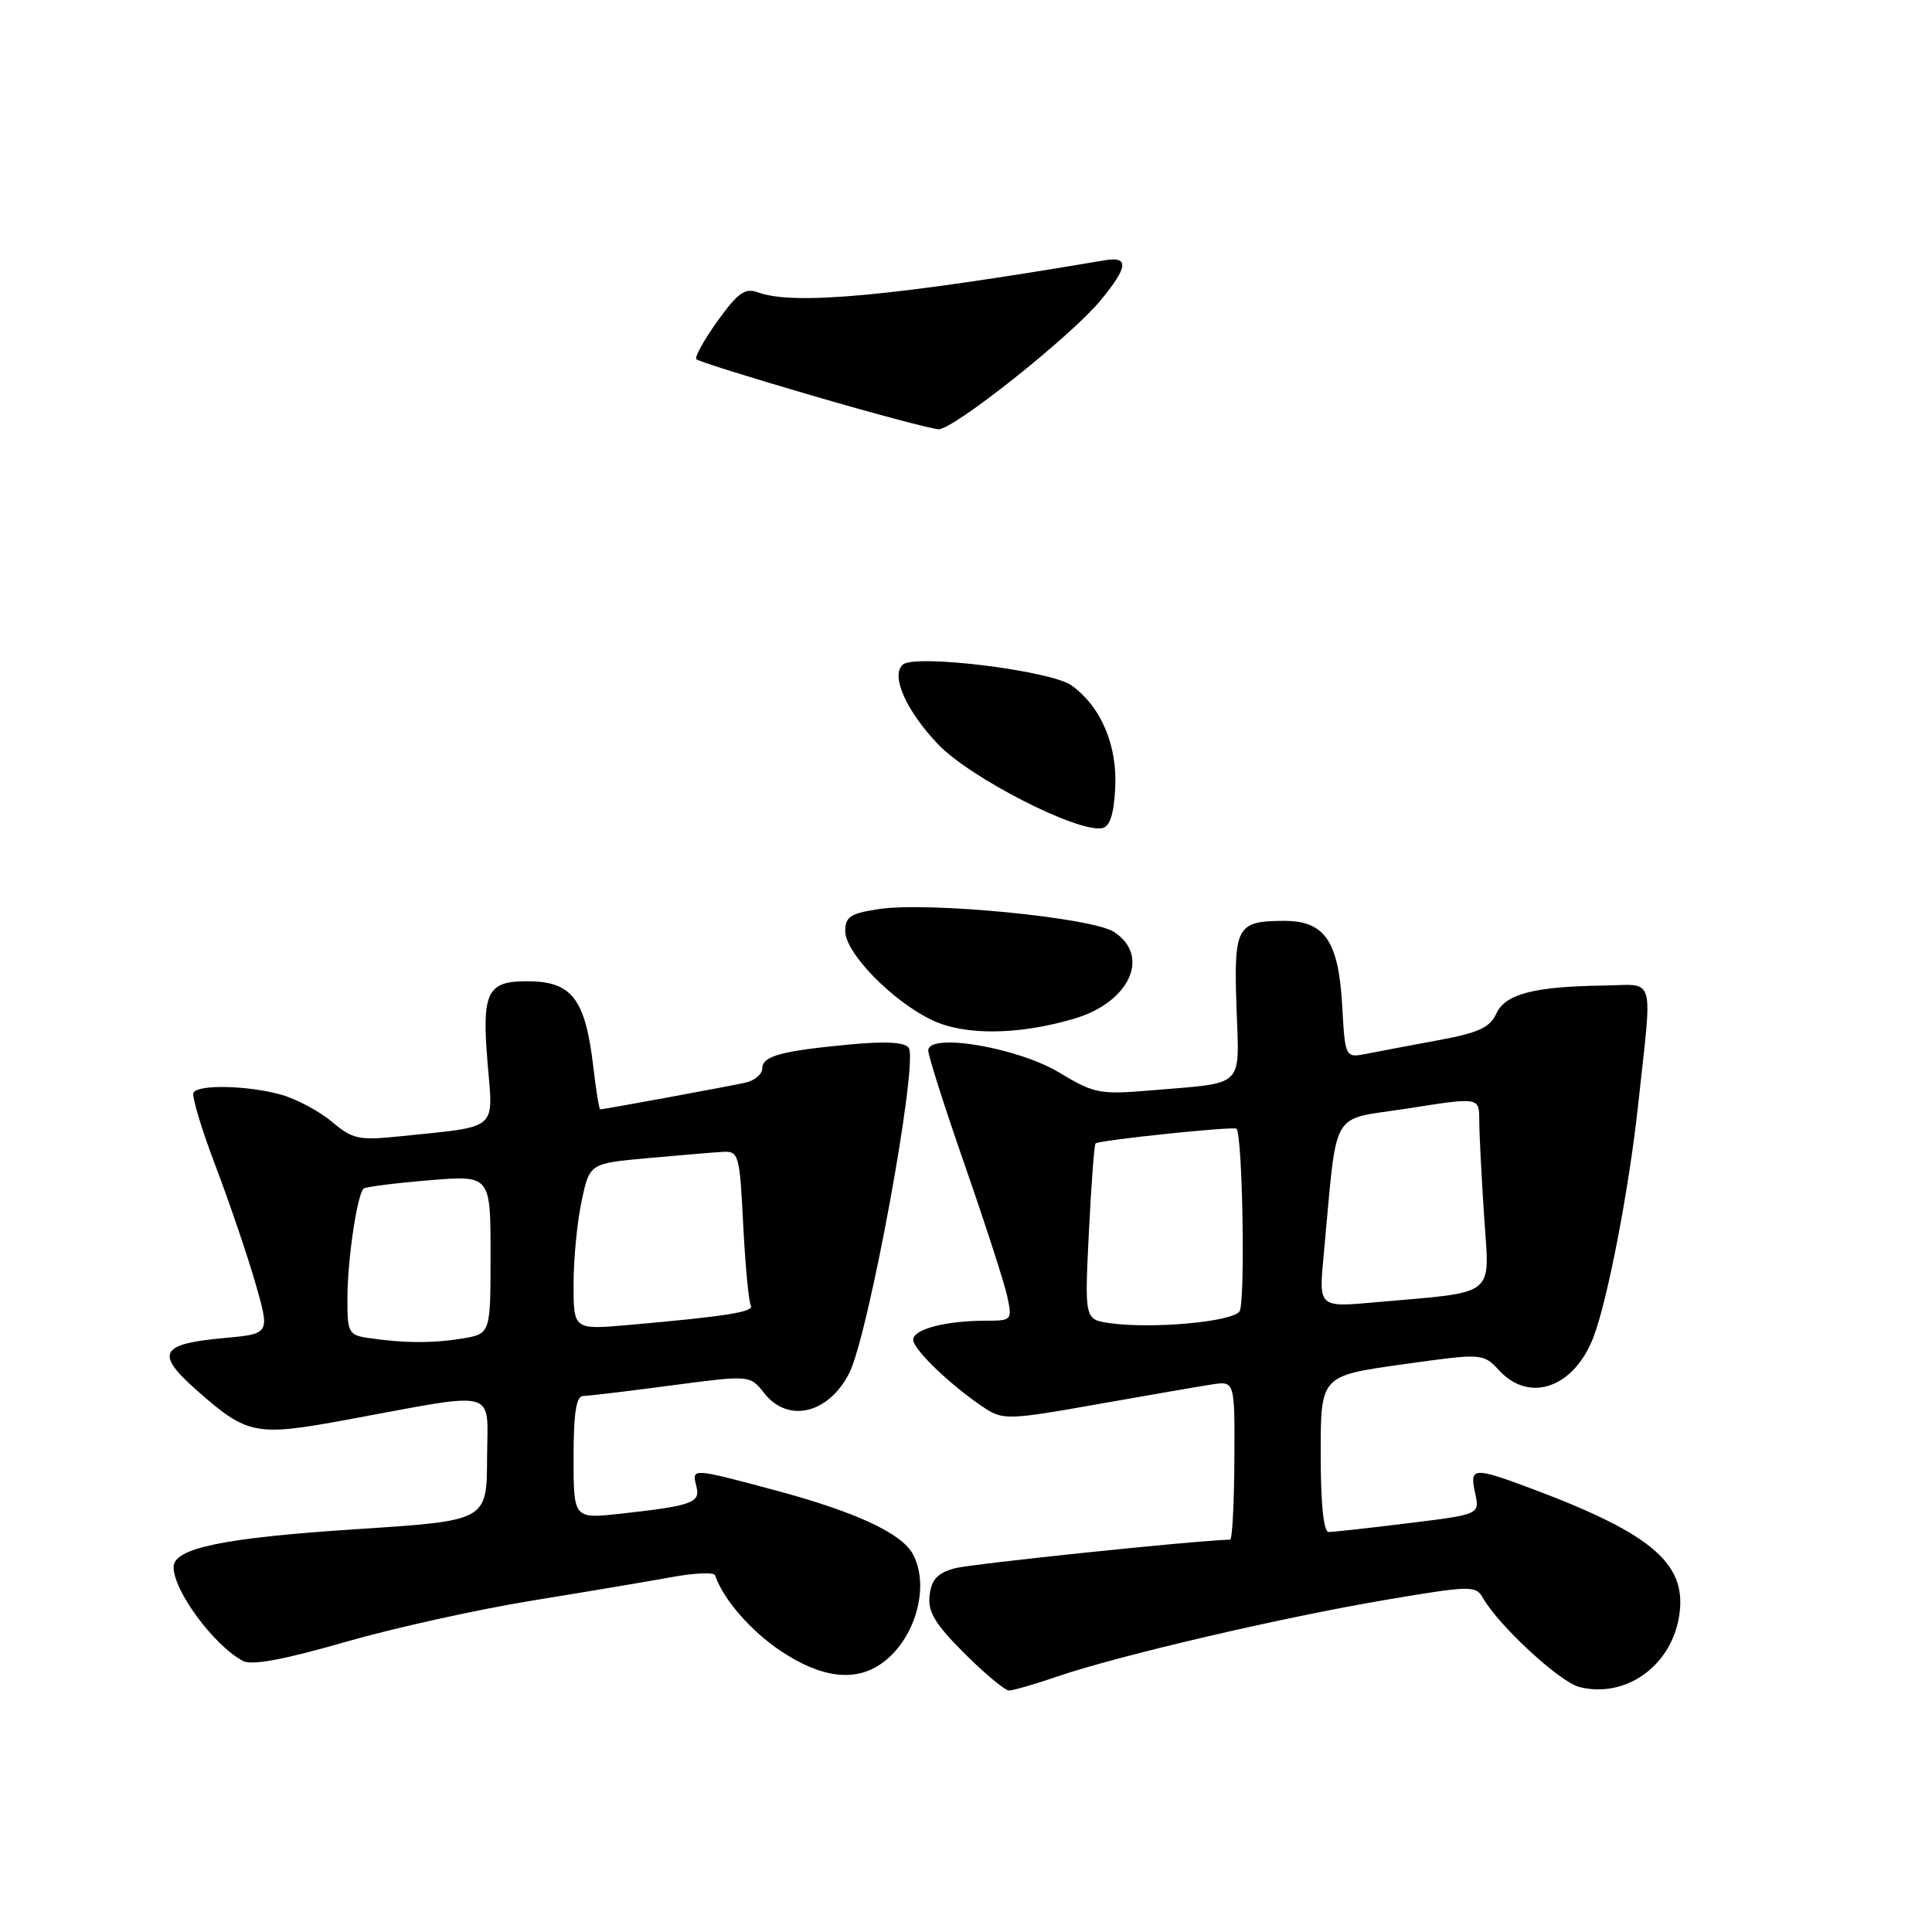 <?xml version="1.0" encoding="UTF-8" standalone="no"?>
<!DOCTYPE svg PUBLIC "-//W3C//DTD SVG 1.1//EN" "http://www.w3.org/Graphics/SVG/1.1/DTD/svg11.dtd" >
<svg xmlns="http://www.w3.org/2000/svg" xmlns:xlink="http://www.w3.org/1999/xlink" version="1.1" viewBox="0 0 256 256">
 <g >
 <path fill="currentColor"
d=" M 140.09 222.15 C 148.13 219.39 169.86 214.32 183.50 212.01 C 194.91 210.08 195.55 210.07 196.50 211.74 C 198.59 215.42 206.68 222.88 209.28 223.54 C 215.27 225.04 221.22 220.95 222.43 214.50 C 223.76 207.41 219.28 203.41 203.26 197.37 C 195.19 194.34 194.70 194.37 195.46 197.83 C 196.09 200.67 196.09 200.67 186.60 201.83 C 181.38 202.48 176.64 203.00 176.06 203.00 C 175.38 203.00 175.00 199.26 175.00 192.65 C 175.00 182.31 175.00 182.31 185.75 180.80 C 196.50 179.29 196.50 179.29 198.70 181.64 C 202.72 185.94 208.56 183.86 211.13 177.21 C 213.01 172.31 215.83 157.70 217.05 146.50 C 218.97 128.77 219.46 130.49 212.50 130.59 C 203.23 130.72 199.45 131.71 198.26 134.32 C 197.43 136.15 195.88 136.86 190.62 137.83 C 186.99 138.50 182.72 139.31 181.13 139.62 C 178.24 140.20 178.24 140.20 177.84 133.17 C 177.36 124.66 175.50 121.99 170.10 122.02 C 163.88 122.04 163.48 122.77 163.84 133.42 C 164.20 144.34 165.17 143.41 152.39 144.49 C 145.75 145.05 144.96 144.90 140.39 142.14 C 134.84 138.79 123.00 136.79 123.00 139.20 C 123.00 139.92 125.20 146.80 127.88 154.50 C 130.56 162.20 133.07 169.96 133.46 171.75 C 134.14 174.92 134.08 175.00 130.70 175.00 C 125.33 175.00 121.00 176.12 121.00 177.52 C 121.00 178.83 126.16 183.75 130.56 186.63 C 132.89 188.16 133.88 188.12 145.28 186.09 C 152.00 184.90 158.88 183.71 160.56 183.45 C 163.62 182.98 163.62 182.98 163.56 193.49 C 163.53 199.27 163.28 204.00 163.00 204.01 C 158.27 204.13 128.69 207.22 126.50 207.81 C 124.22 208.43 123.42 209.30 123.18 211.39 C 122.92 213.57 123.87 215.16 127.78 219.07 C 130.50 221.78 133.16 224.00 133.70 224.00 C 134.24 224.00 137.12 223.17 140.09 222.15 Z  M 116.78 220.44 C 121.24 217.32 123.28 210.26 120.97 205.94 C 119.48 203.16 113.37 200.33 102.75 197.48 C 91.63 194.50 91.64 194.50 92.27 196.92 C 92.85 199.12 91.76 199.52 82.25 200.57 C 76.00 201.26 76.00 201.26 76.00 193.13 C 76.00 187.30 76.35 184.99 77.25 184.98 C 77.94 184.97 83.20 184.34 88.93 183.58 C 99.37 182.20 99.37 182.20 101.26 184.60 C 104.40 188.59 109.73 187.36 112.50 182.01 C 115.07 177.04 121.69 140.93 120.42 138.86 C 119.94 138.10 117.47 137.95 112.70 138.39 C 103.48 139.25 101.00 139.93 101.00 141.59 C 101.00 142.34 99.99 143.19 98.75 143.46 C 96.47 143.97 79.99 147.00 79.53 147.00 C 79.39 147.00 78.98 144.48 78.62 141.39 C 77.55 132.32 75.80 130.04 69.87 130.02 C 64.55 129.99 63.83 131.47 64.60 140.78 C 65.36 149.91 66.18 149.20 53.26 150.54 C 47.53 151.14 46.77 150.98 43.98 148.64 C 42.31 147.23 39.26 145.61 37.22 145.04 C 32.83 143.83 26.32 143.67 25.64 144.77 C 25.38 145.20 26.69 149.59 28.57 154.52 C 30.44 159.46 32.83 166.48 33.87 170.12 C 35.77 176.74 35.77 176.74 29.77 177.29 C 21.20 178.06 20.52 179.30 26.00 184.16 C 32.77 190.15 33.83 190.36 45.92 188.13 C 66.43 184.36 64.58 183.84 64.54 193.27 C 64.50 201.50 64.50 201.50 47.45 202.61 C 29.64 203.76 23.00 205.13 23.00 207.64 C 23.00 210.80 28.30 217.98 32.18 220.08 C 33.33 220.71 37.56 219.93 45.68 217.59 C 52.18 215.72 63.35 213.25 70.50 212.09 C 77.65 210.93 85.97 209.53 88.99 208.98 C 92.02 208.42 94.61 208.31 94.75 208.73 C 95.83 211.93 99.52 216.15 103.55 218.83 C 108.85 222.34 113.30 222.88 116.78 220.44 Z  M 142.31 134.99 C 149.67 132.83 152.51 126.69 147.62 123.49 C 144.72 121.58 123.04 119.47 116.51 120.45 C 112.69 121.02 112.00 121.47 112.00 123.39 C 112.00 126.27 118.24 132.66 123.50 135.17 C 127.81 137.23 134.91 137.16 142.31 134.99 Z  M 147.77 104.49 C 148.08 98.79 145.92 93.67 142.00 90.83 C 139.28 88.86 121.22 86.63 119.62 88.07 C 118.00 89.52 120.06 94.18 124.30 98.62 C 128.51 103.05 142.70 110.31 146.00 109.74 C 147.05 109.56 147.58 107.99 147.77 104.49 Z  M 107.63 52.42 C 99.45 50.04 92.54 47.87 92.27 47.60 C 92.01 47.34 93.27 45.06 95.07 42.55 C 97.77 38.79 98.72 38.11 100.43 38.74 C 105.16 40.48 118.14 39.28 146.36 34.49 C 149.66 33.93 149.50 35.37 145.78 39.86 C 141.84 44.62 126.24 57.00 124.35 56.88 C 123.33 56.81 115.81 54.81 107.63 52.42 Z  M 147.11 175.33 C 143.71 174.85 143.71 174.85 144.28 163.34 C 144.59 157.00 144.99 151.68 145.17 151.51 C 145.61 151.08 163.41 149.22 163.83 149.56 C 164.65 150.22 165.03 172.64 164.24 173.77 C 163.28 175.15 152.70 176.11 147.11 175.33 Z  M 175.39 166.36 C 177.28 146.32 176.01 148.54 186.58 146.87 C 196.00 145.38 196.00 145.38 196.01 148.44 C 196.01 150.12 196.30 155.84 196.65 161.14 C 197.37 172.06 198.58 171.11 182.12 172.57 C 174.74 173.23 174.74 173.23 175.39 166.36 Z  M 48.75 177.28 C 46.15 176.89 46.00 176.58 46.04 171.68 C 46.09 166.63 47.33 158.34 48.17 157.50 C 48.40 157.27 52.28 156.77 56.79 156.40 C 65.00 155.71 65.00 155.71 65.00 166.23 C 65.00 176.74 65.00 176.74 61.25 177.36 C 57.32 178.01 53.37 177.98 48.75 177.28 Z  M 76.00 170.15 C 76.00 166.82 76.48 161.86 77.07 159.13 C 78.13 154.16 78.13 154.16 85.82 153.46 C 90.04 153.08 94.51 152.70 95.74 152.63 C 97.89 152.51 98.01 152.91 98.48 162.33 C 98.76 167.74 99.21 172.53 99.49 172.99 C 100.01 173.83 96.20 174.43 83.25 175.57 C 76.00 176.20 76.00 176.20 76.00 170.15 Z "/>
</g>
</svg>